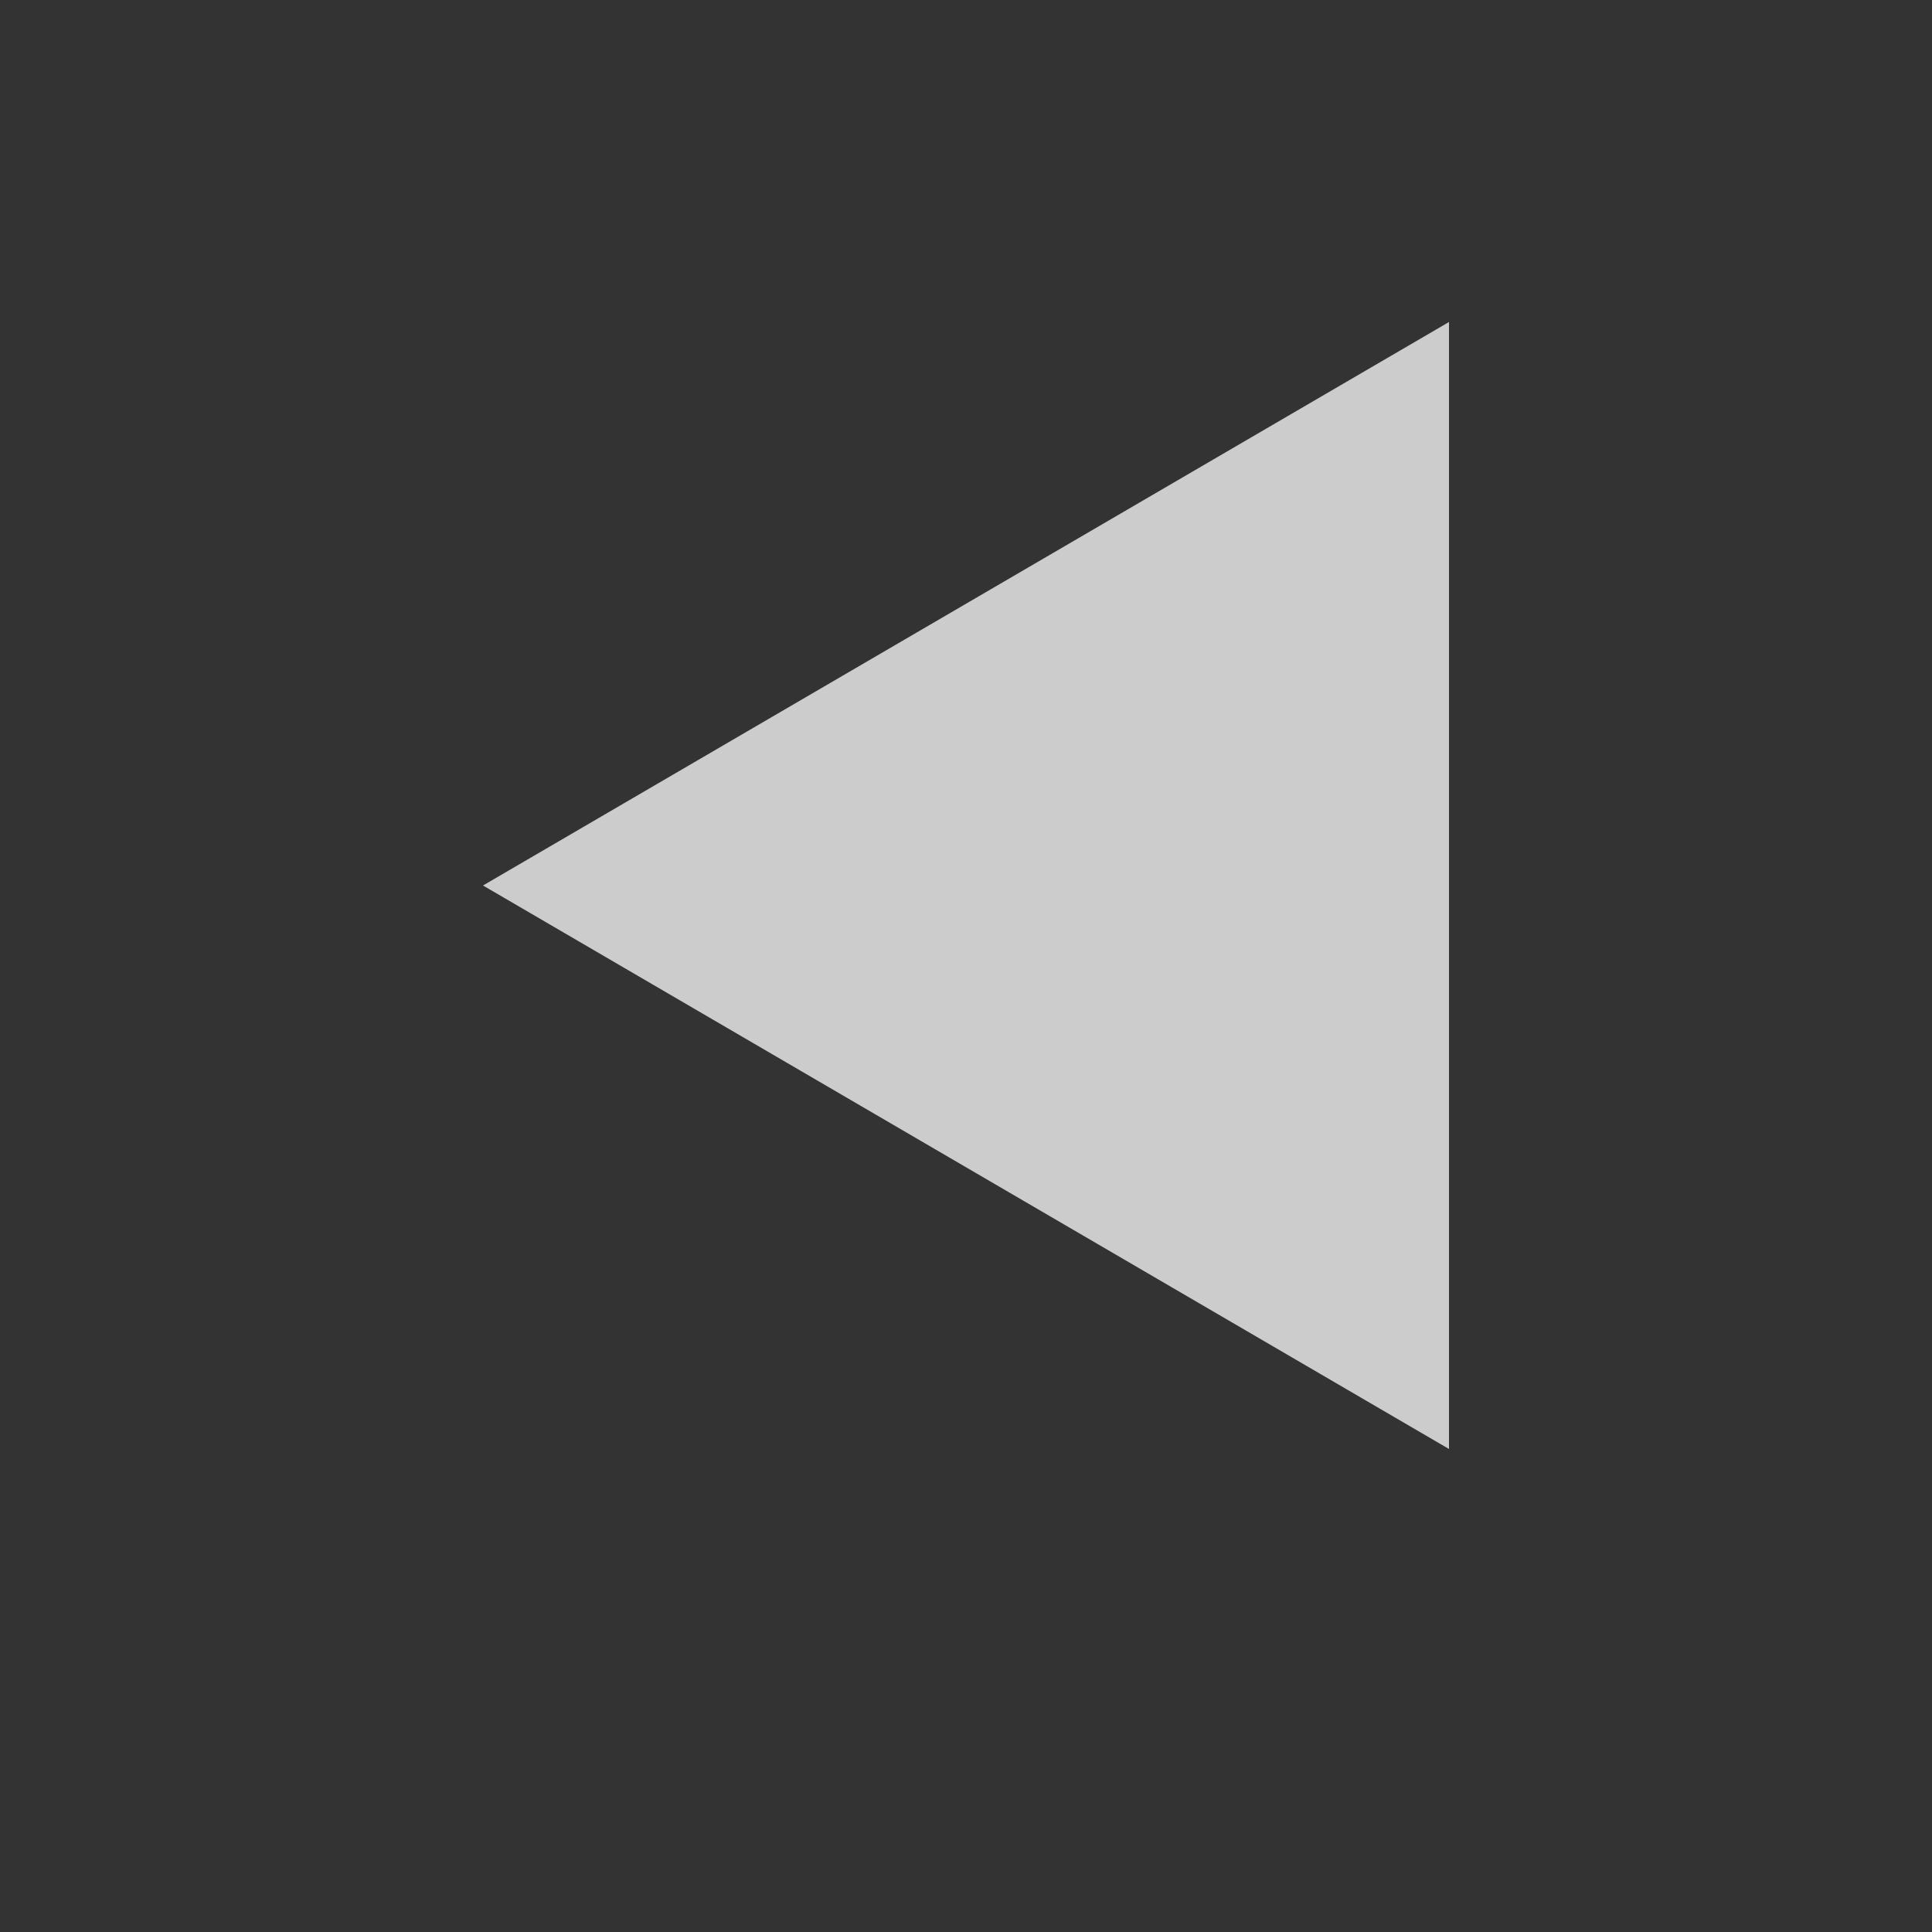 <?xml version="1.0" encoding="UTF-8"?>
<svg xmlns="http://www.w3.org/2000/svg" width="12" height="12" viewBox="0 0 12 12">
    <rect x="0" y="0" width="12" height="12" fill="#333333" stroke="none"/>
    <g id="rtl" style="opacity:0.75;fill:white;">
        <path id="arrow" d="M3 5.5l6 3.5v-7z"/>
    </g>
</svg>
